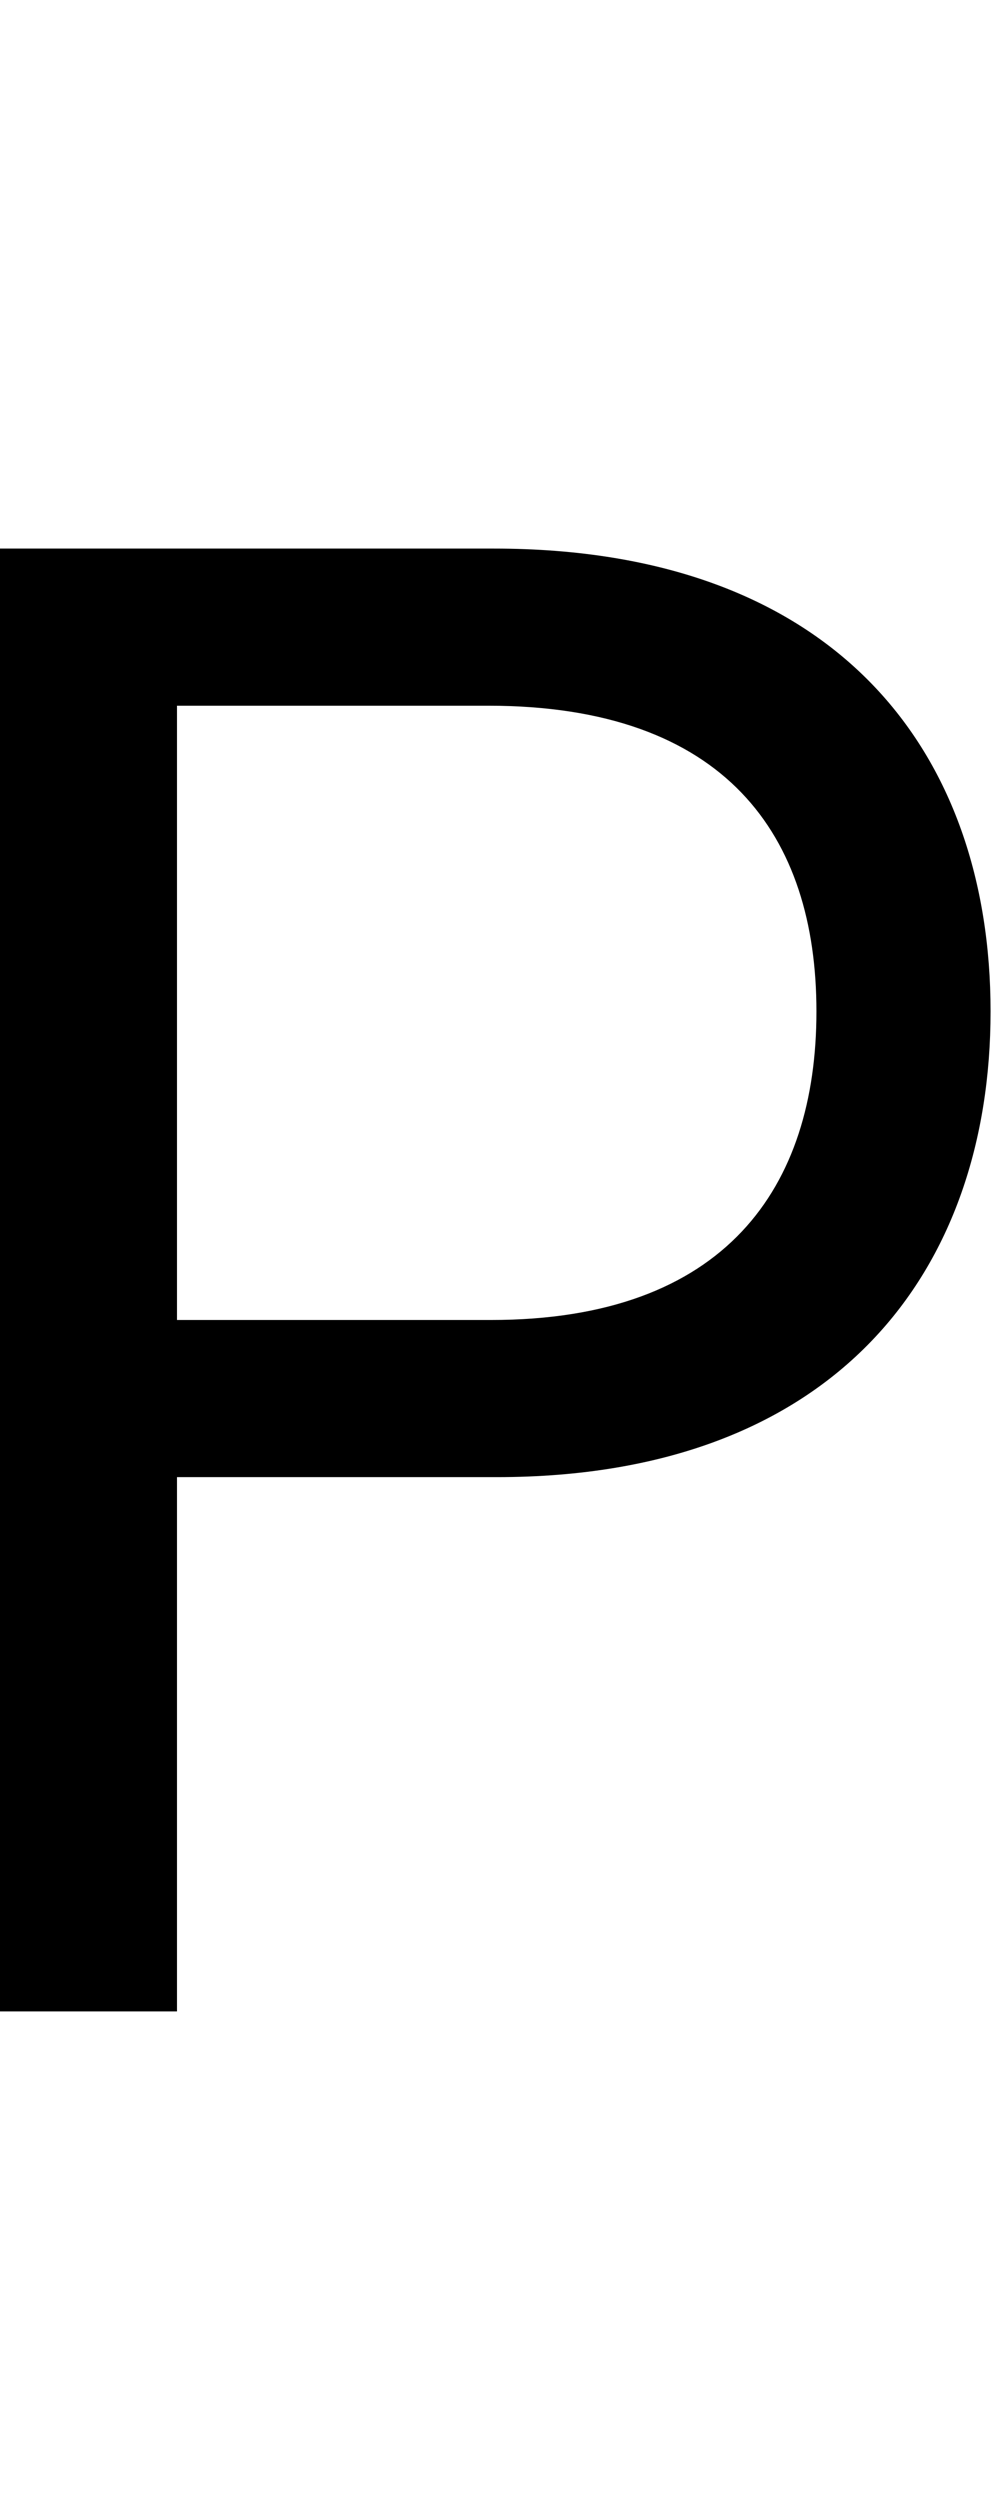 <svg id="svg-afii10034" xmlns="http://www.w3.org/2000/svg" width="139" height="350"><path d="M248 0H496V-748H944C1421 -748 1636 -1038 1636 -1400C1636 -1762 1421 -2048 940 -2048H248ZM496 -968V-1828H932C1265 -1828 1392 -1646 1392 -1400C1392 -1154 1265 -968 936 -968Z" transform="translate(-24.8 281.6) scale(0.1)"/></svg>

